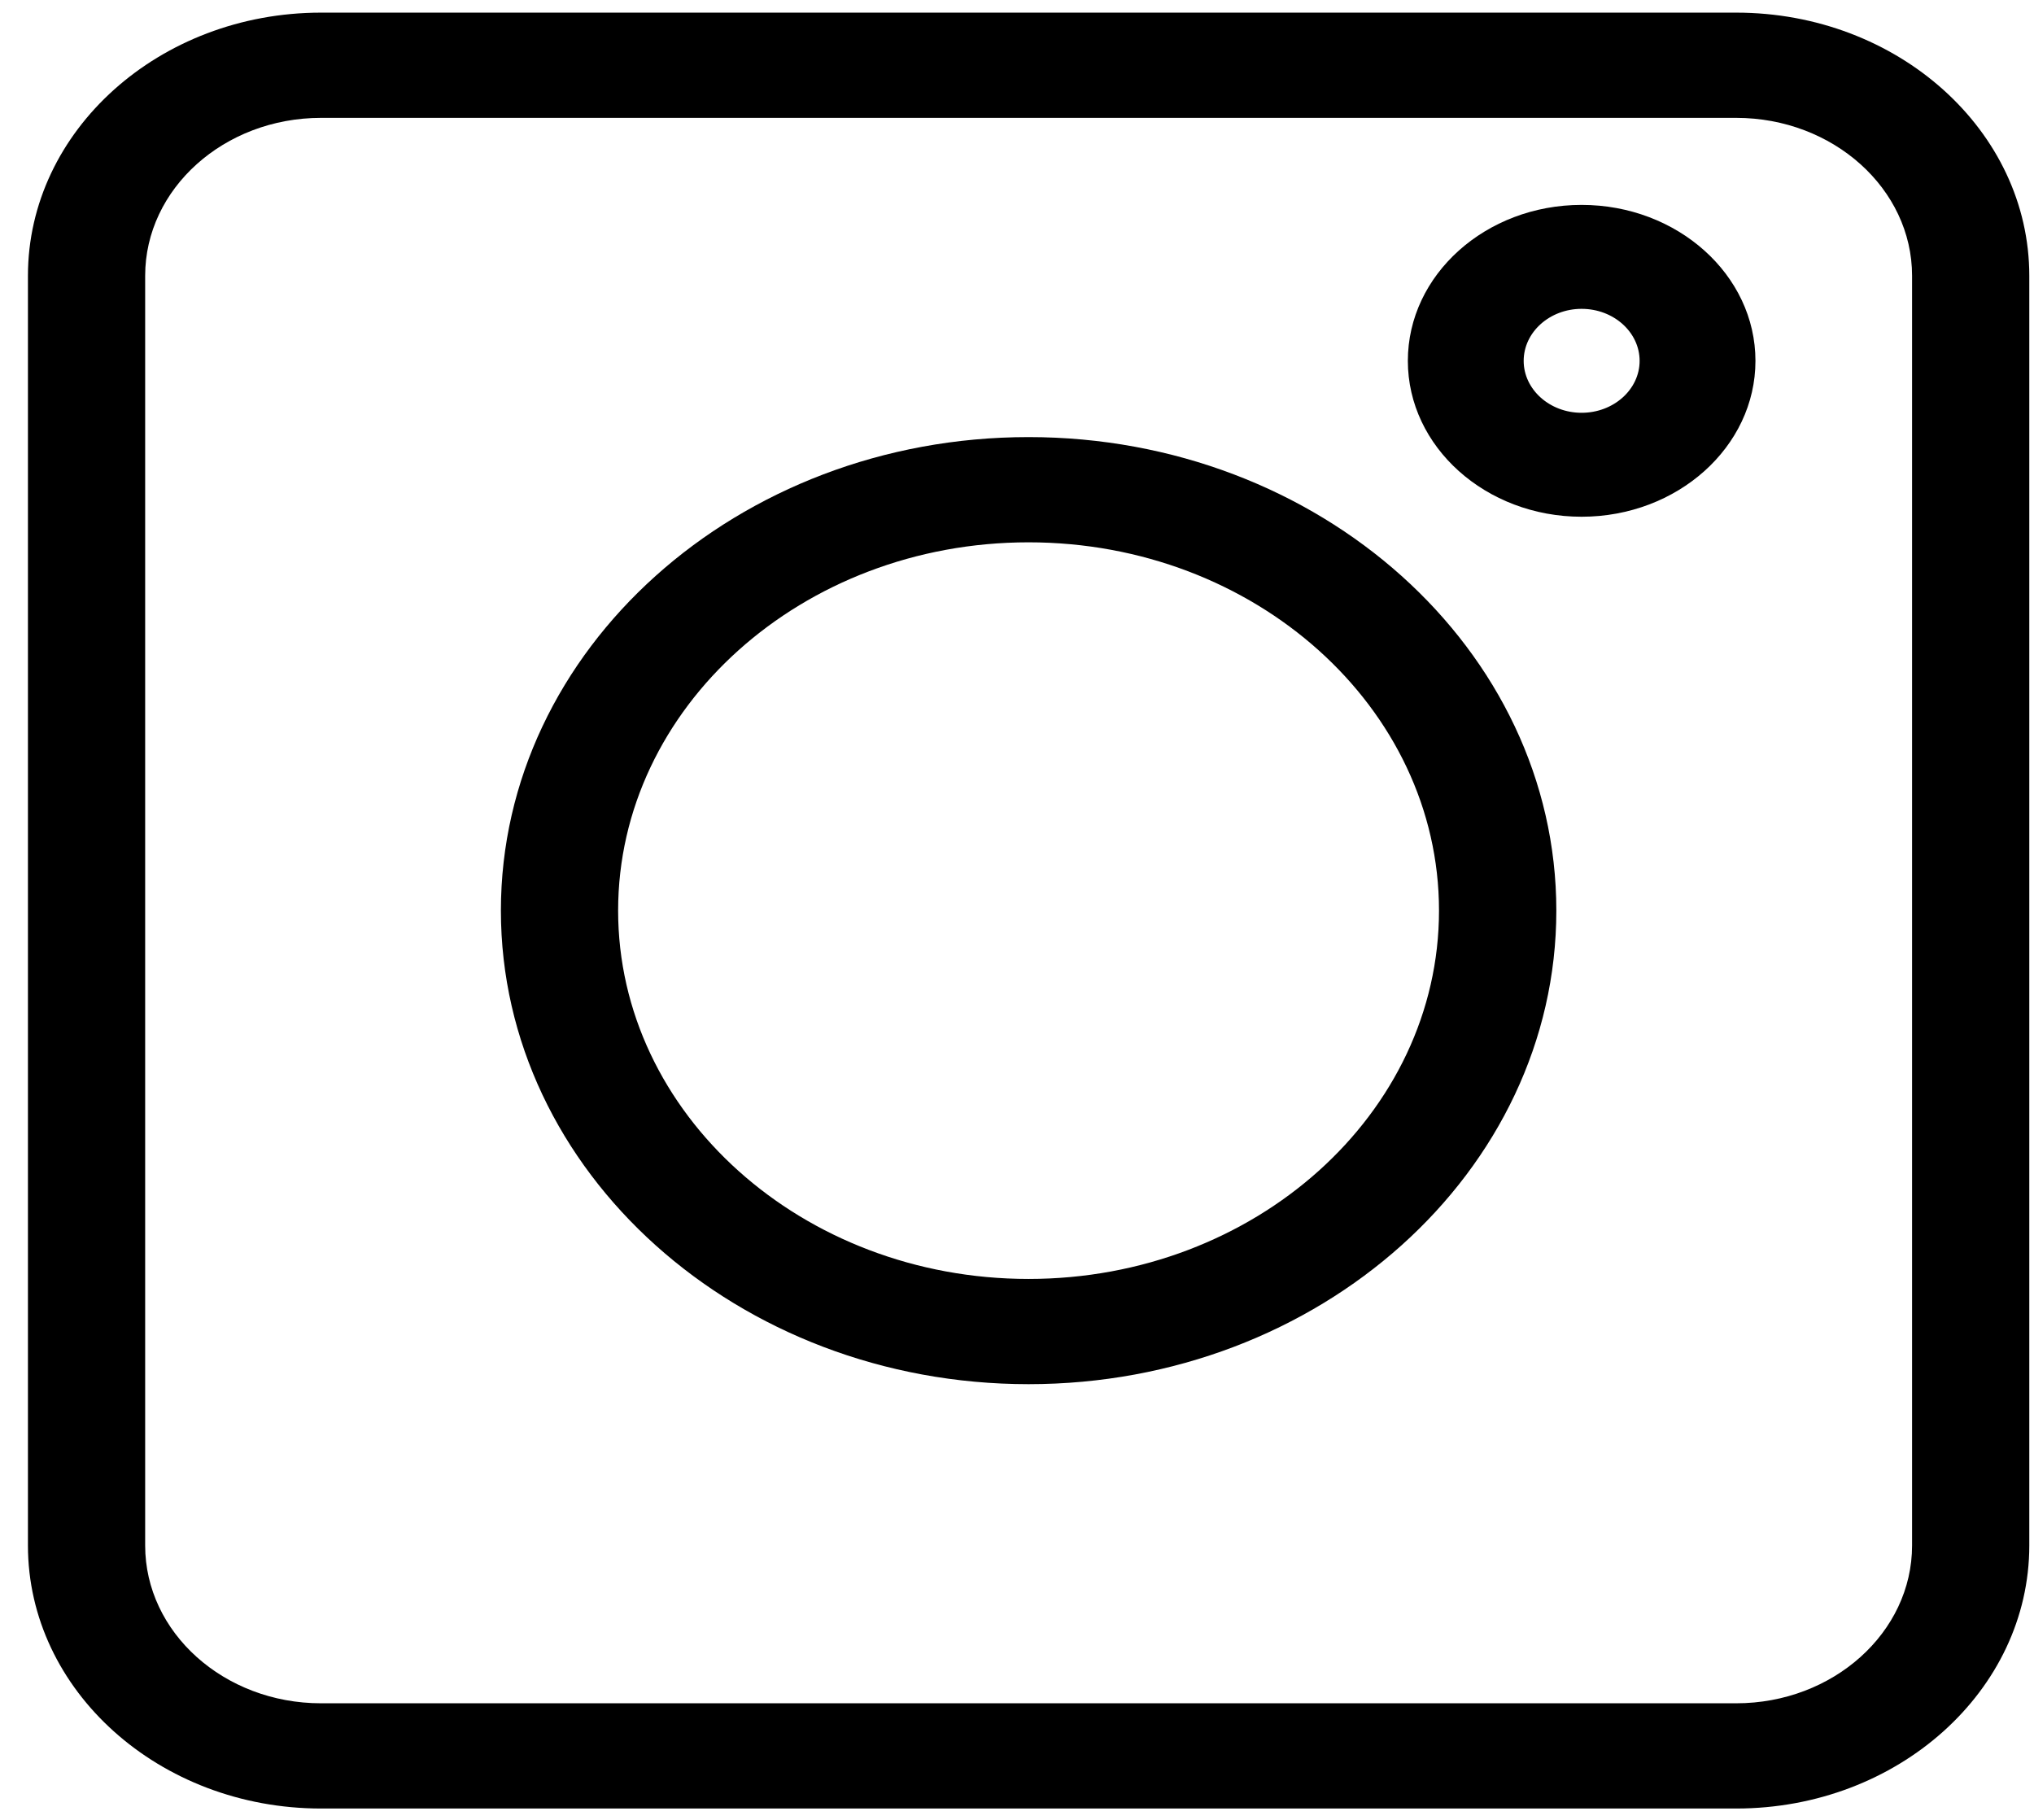 <svg width="19" height="17" viewBox="0 0 19 17" fill="none" xmlns="http://www.w3.org/2000/svg">
<path d="M2.999 16.894H16.218C17.728 16.894 18.956 15.792 18.956 14.437V2.576C18.956 1.221 17.728 0.118 16.218 0.118H2.999C1.489 0.118 0.261 1.221 0.261 2.576V14.437C0.261 15.792 1.489 16.894 2.999 16.894ZM1.356 2.576C1.356 1.763 2.093 1.101 2.999 1.101H16.218C17.123 1.101 17.861 1.763 17.861 2.576V14.437C17.861 15.25 17.123 15.911 16.218 15.911H2.999C2.093 15.911 1.356 15.25 1.356 14.437V2.576Z" fill="black"/>
<path d="M9.608 12.93C12.326 12.93 14.538 10.945 14.538 8.506C14.538 6.067 12.326 4.083 9.608 4.083C6.89 4.083 4.679 6.067 4.679 8.506C4.679 10.945 6.89 12.93 9.608 12.93ZM9.608 5.066C11.722 5.066 13.442 6.609 13.442 8.506C13.442 10.403 11.722 11.947 9.608 11.947C7.494 11.947 5.774 10.403 5.774 8.506C5.774 6.609 7.494 5.066 9.608 5.066Z" fill="black"/>
<path d="M14.774 4.827C15.669 4.827 16.398 4.174 16.398 3.371C16.398 2.567 15.669 1.914 14.774 1.914C13.879 1.914 13.151 2.567 13.151 3.371C13.151 4.174 13.879 4.827 14.774 4.827ZM14.774 2.885C15.073 2.885 15.316 3.103 15.316 3.371C15.316 3.638 15.073 3.856 14.774 3.856C14.476 3.856 14.233 3.638 14.233 3.371C14.233 3.103 14.476 2.885 14.774 2.885Z" fill="black"/>
</svg>
